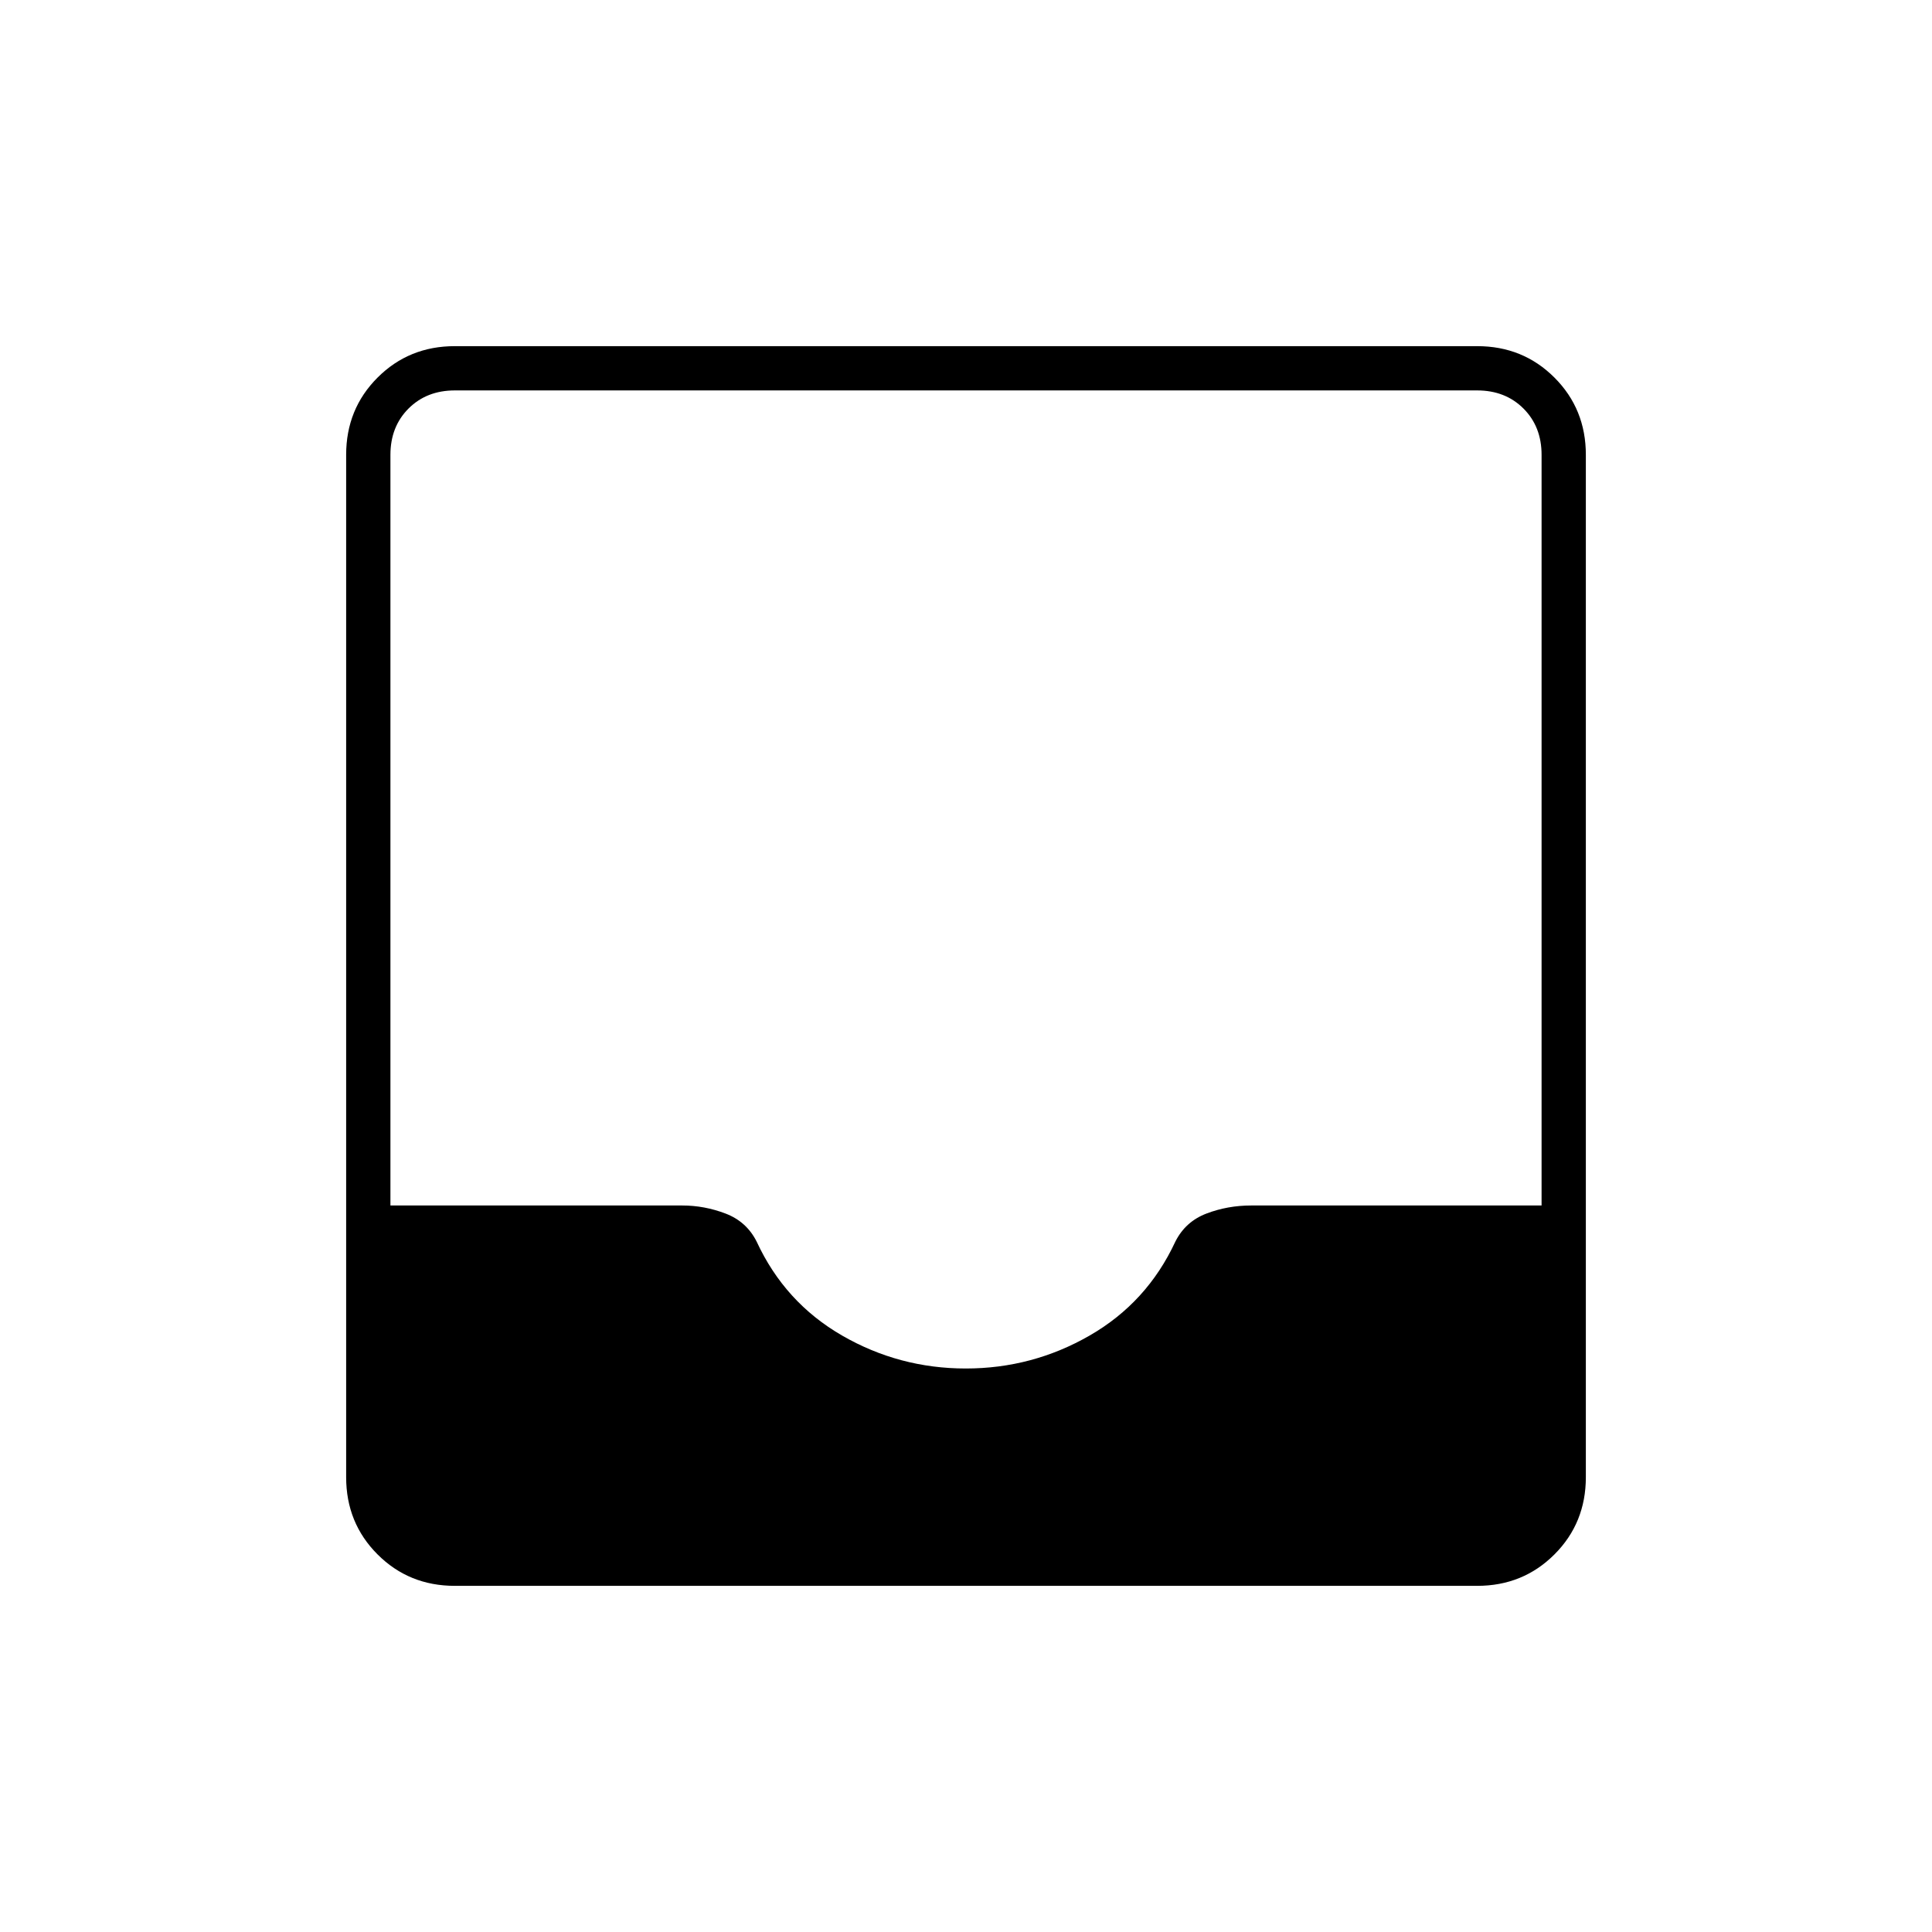 <svg xmlns="http://www.w3.org/2000/svg" width="48" height="48" viewBox="0 -960 960 960"><path d="M226-172q-22.775 0-38.387-15.613Q172-203.225 172-226v-508q0-22.775 15.613-38.388Q203.225-788 226-788h508q22.775 0 38.388 15.612Q788-756.775 788-734v508q0 22.775-15.612 38.387Q756.775-172 734-172H226Zm253.896-108q33.104 0 61.583-16.4T584-343q5-10 15.5-14t22.212-4H766v-373q0-14-9-23t-23-9H226q-14 0-23 9t-9 23v373h145q11 0 21.5 4t15.5 14q13.993 30.2 42.393 46.6 28.4 16.4 61.503 16.4Z"/></svg>